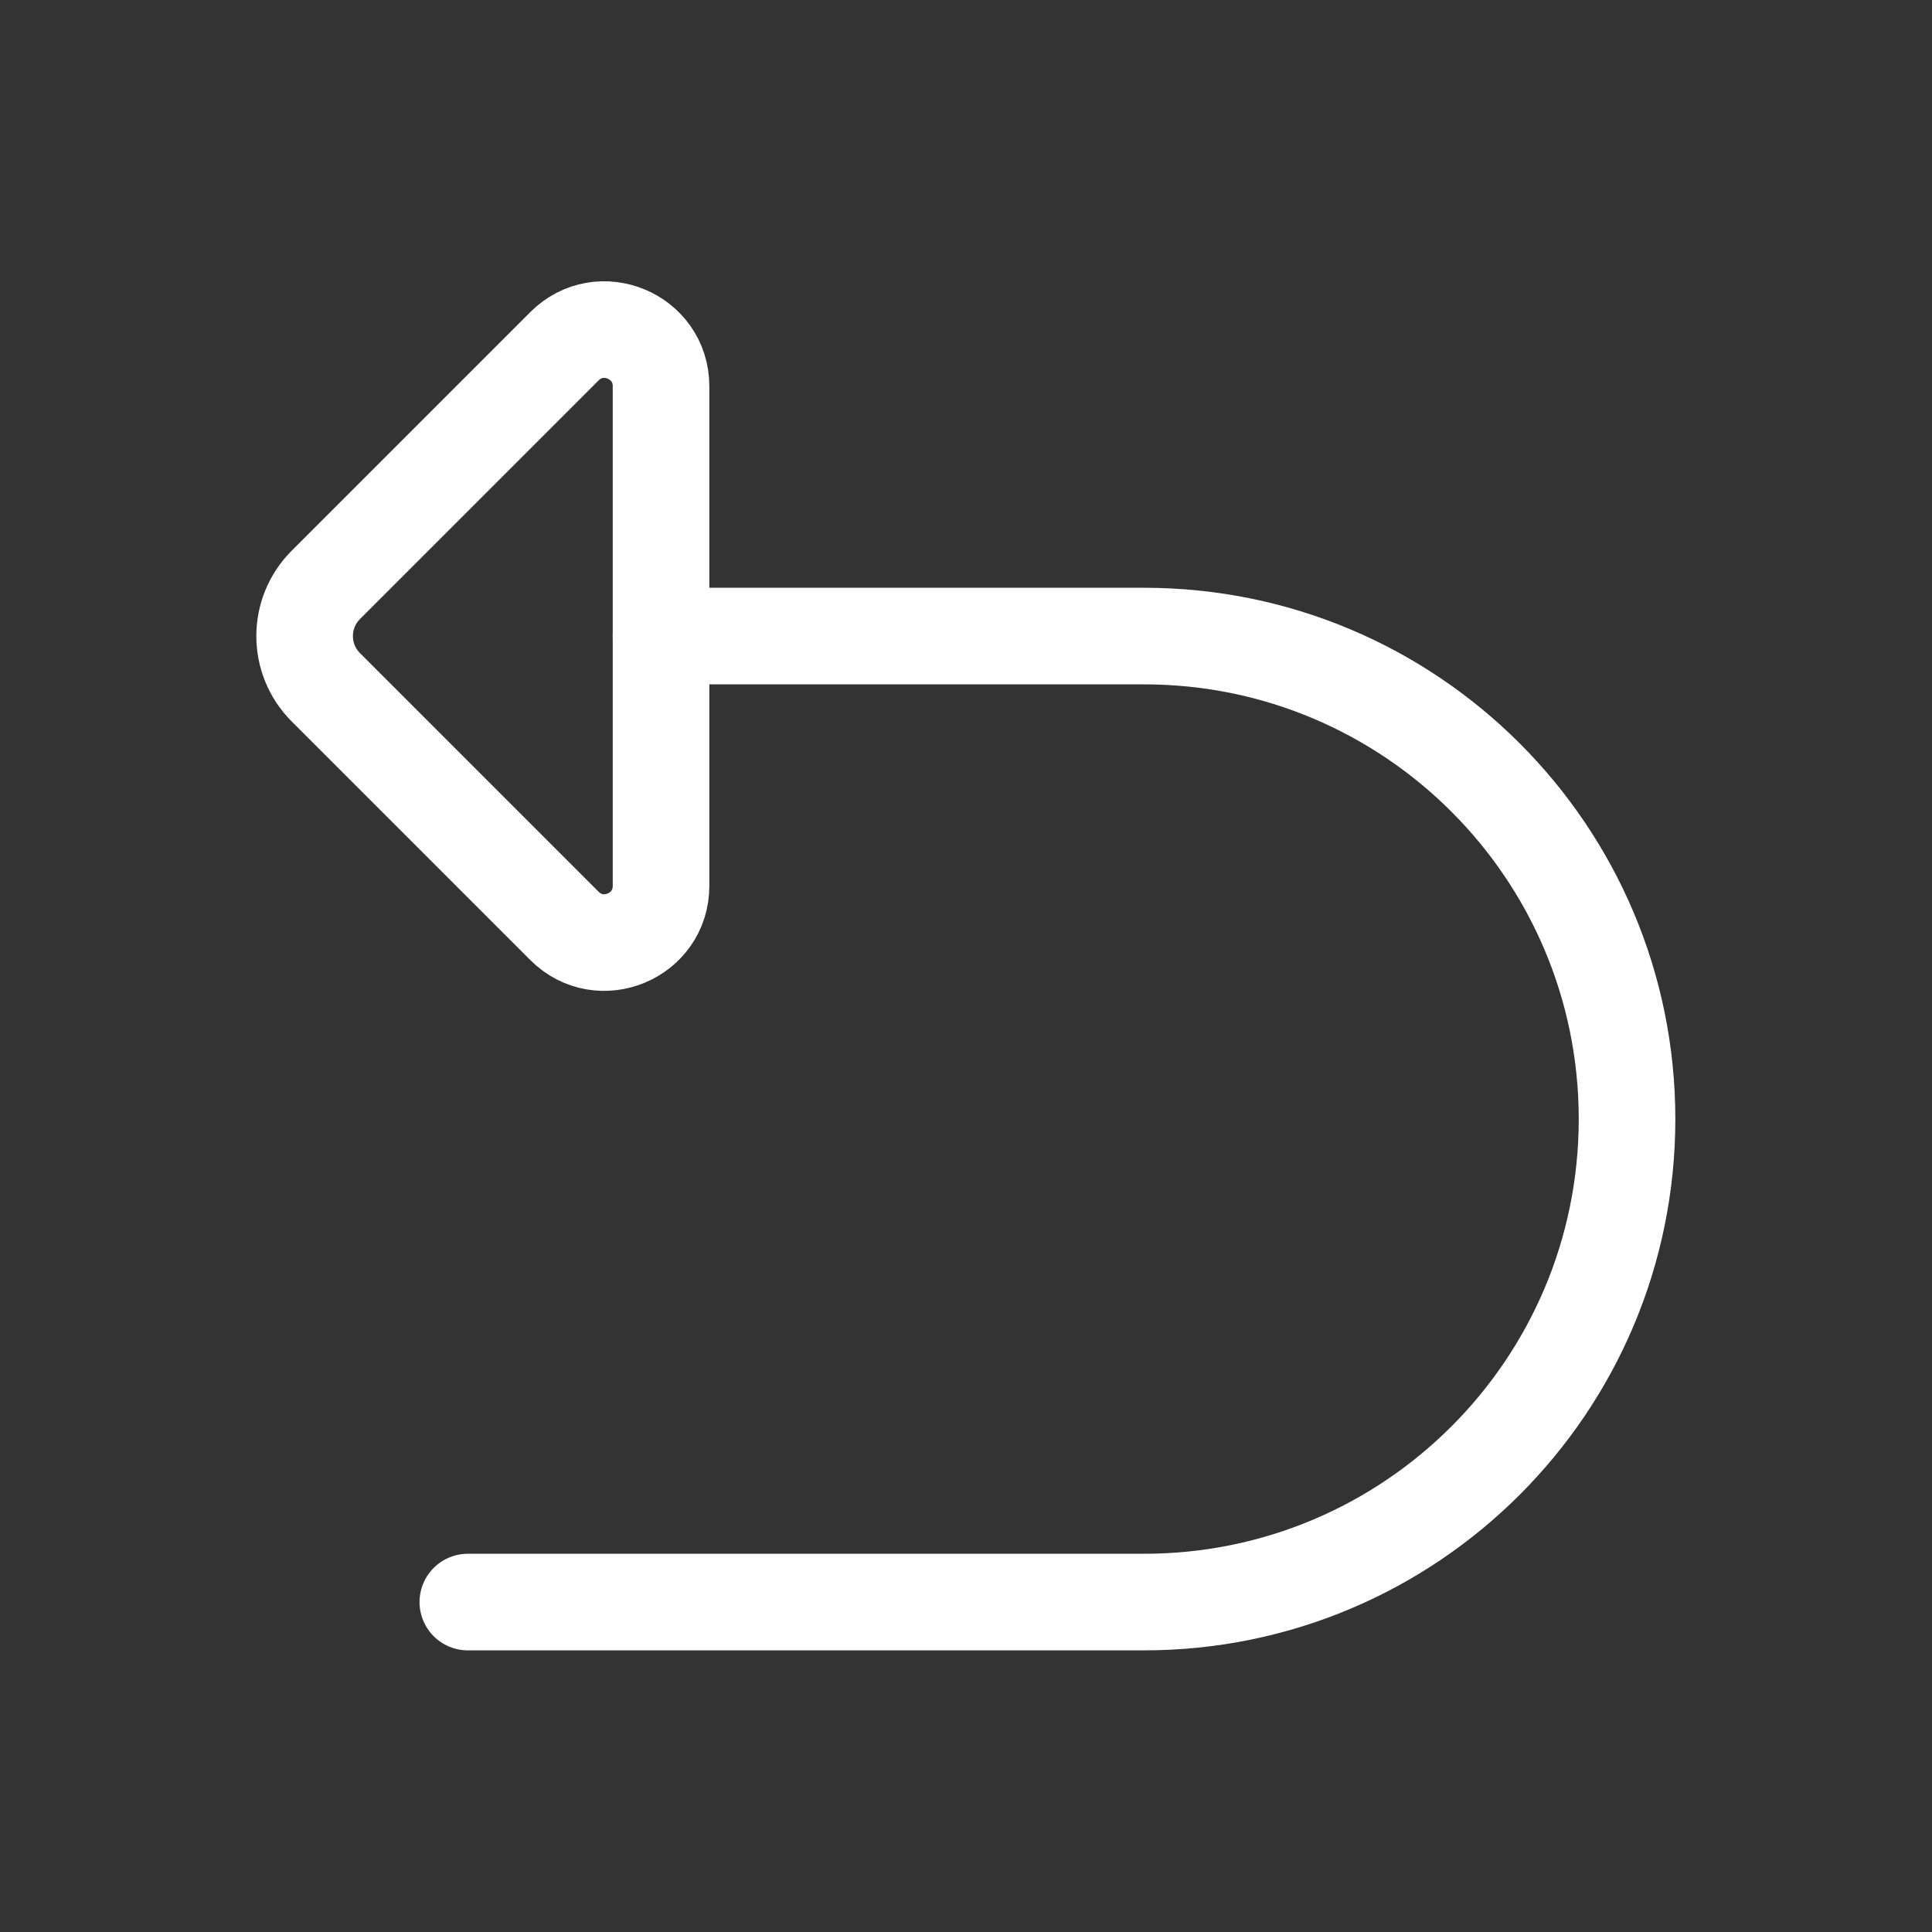 <?xml version="1.0" encoding="UTF-8" standalone="no"?>
<svg
   width="80"
   height="80"
   viewBox="0 0 80 80"
   fill="none"
   version="1.1"
   id="svg872"
   xmlns="http://www.w3.org/2000/svg"
   xmlns:svg="http://www.w3.org/2000/svg">
  <rect x="0" y="0" width="80" height="80" fill="#333333" stroke="none"/>
  <defs
     id="defs876" />
  <path
     d="m 27.372,26.338 h 20 c 11.046,0 20,8.954 20,20 0,11.046 -8.954,20 -20,20 h -28"
     stroke="#3d3321"
     stroke-linecap="round"
     stroke-linejoin="round"
     id="path868"
     style="stroke:#ffffff;stroke-width:4;stroke-dasharray:none;stroke-opacity:1;stroke-width:4" />
  <path
     d="m 27.372,36.681 v -20.686 c 0,-2.087 -2.524,-3.133 -4,-1.657 l -9.879,9.879 c -1.172,1.172 -1.172,3.071 0,4.243 l 9.879,9.879 c 1.476,1.476 4,0.431 4,-1.657 z"
     stroke="#3d3321"
     stroke-linecap="round"
     stroke-linejoin="round"
     id="path870"
     style="stroke:#ffffff;stroke-width:4;stroke-dasharray:none;stroke-opacity:1;stroke-width:4" />
</svg>
